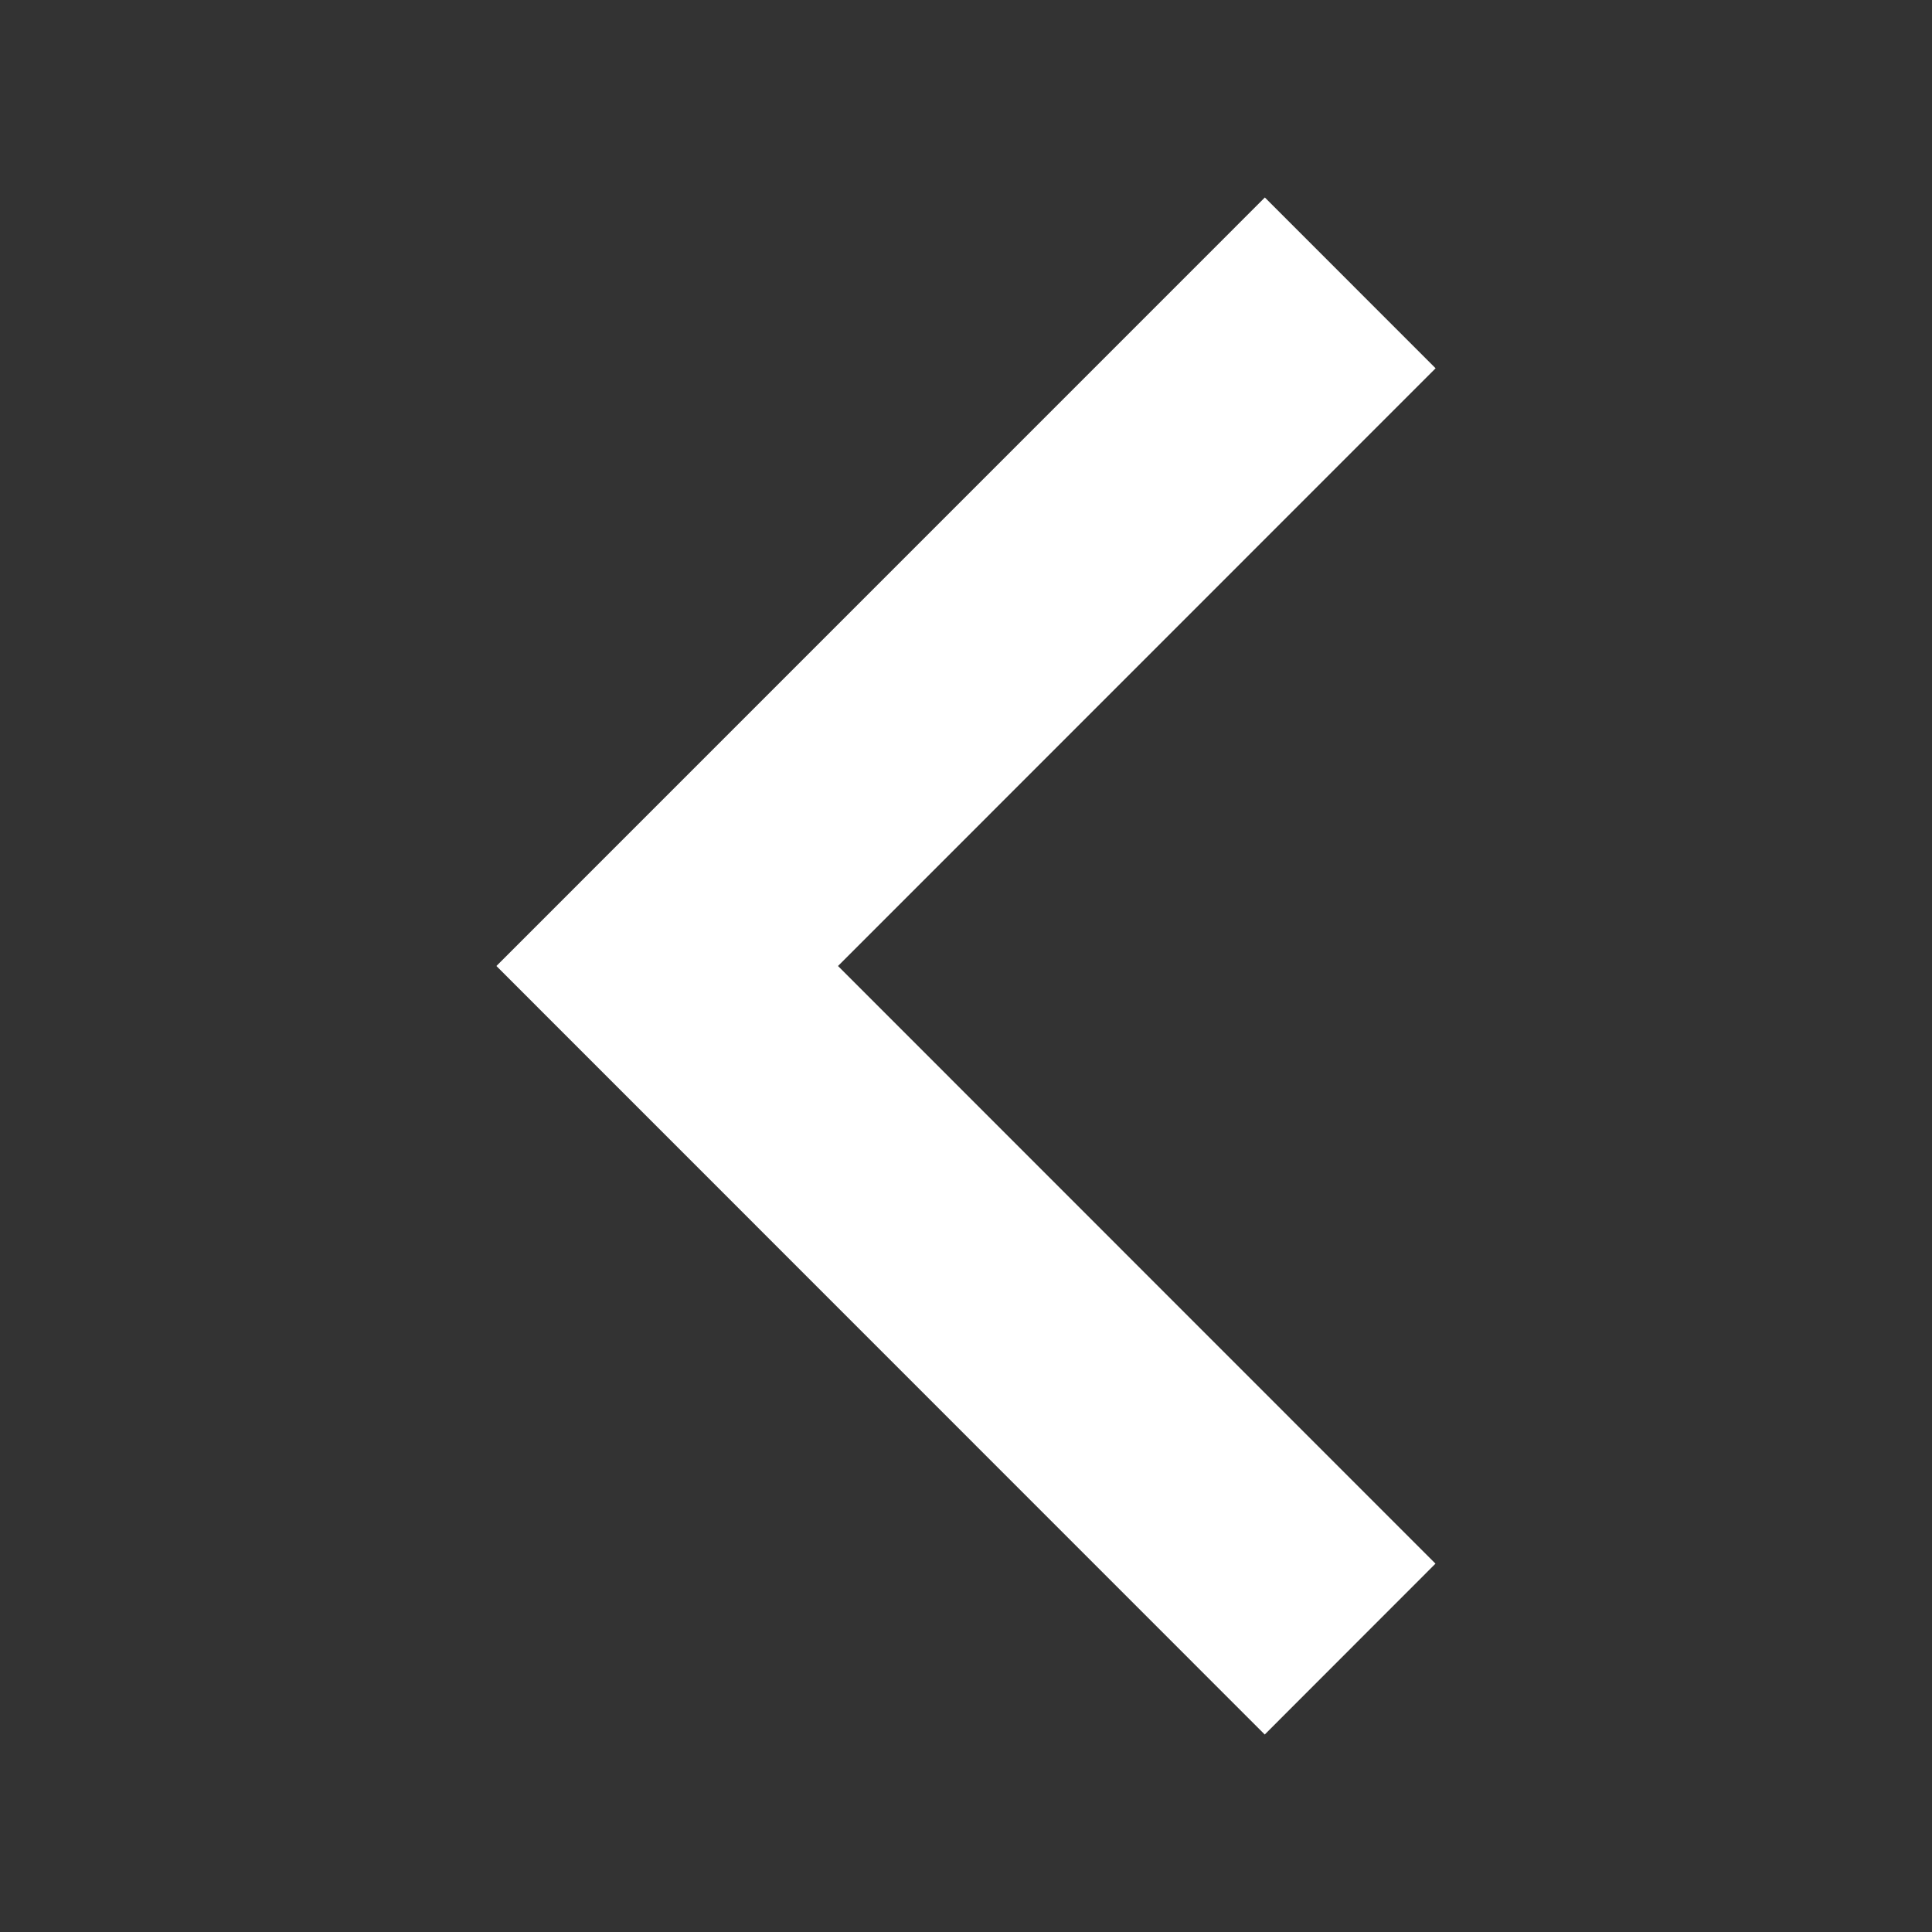 <svg xmlns="http://www.w3.org/2000/svg" xml:space="preserve" width="32" height="32"><rect width="100%" height="100%" fill="#333333" stroke="none"/><path d="M20.95 3.271 8.222 16l12.726 12.729 2.828-2.83L13.88 16l9.898-9.9Z" style="fill:#fff"/></svg>